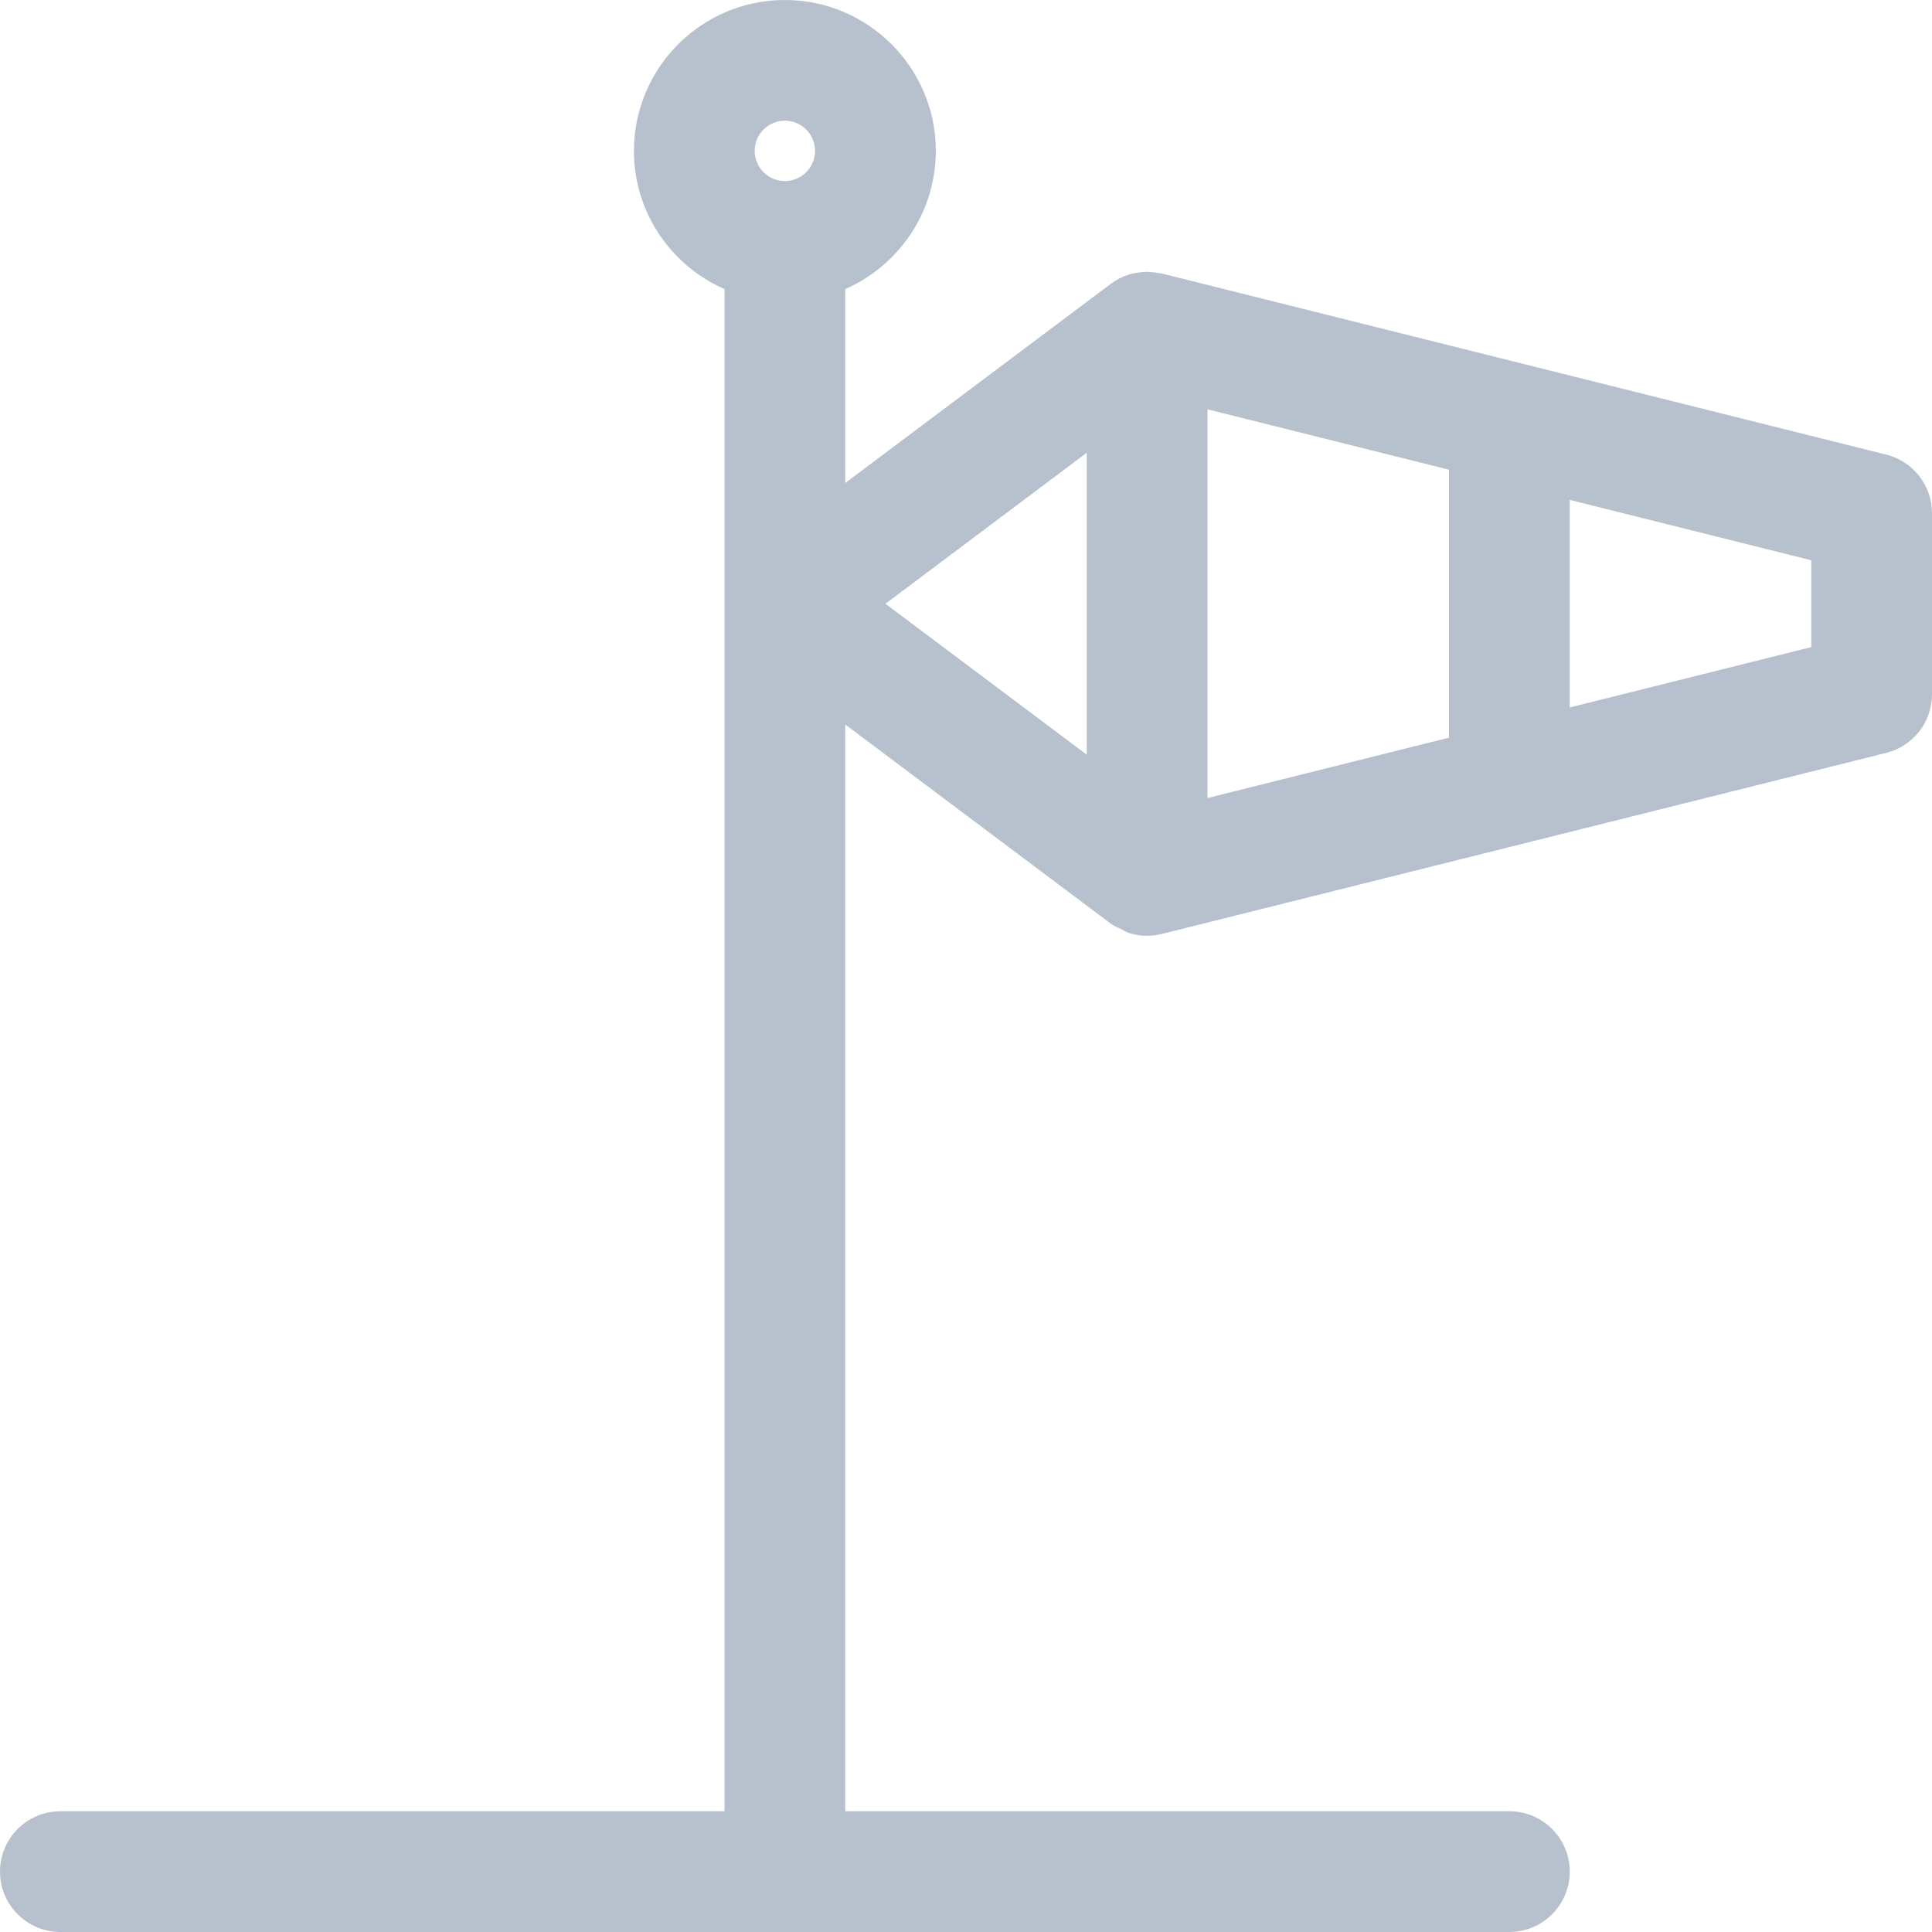 <?xml version="1.0" encoding="UTF-8"?>
<svg width="32px" height="32px" viewBox="0 0 32 32" version="1.1" xmlns="http://www.w3.org/2000/svg" xmlns:xlink="http://www.w3.org/1999/xlink">
    <!-- Generator: sketchtool 53.2 (72643) - https://sketchapp.com -->
    <title>39968738-CFBC-4F5B-881C-AB82ADAEB26E@1.00x</title>
    <desc>Created with sketchtool.</desc>
    <g id="Dashboard-x_2" stroke="none" stroke-width="1" fill="none" fill-rule="evenodd">
        <g id="Icons" transform="translate(-68, -106)" fill="#B6C1CD" fill-rule="nonzero">
            <g id="StatIcon/Direction" transform="translate(60, 98)">
                <path d="M39.242,15.53 L27.242,12.53 C27.228,12.526 27.213,12.527 27.199,12.524 C27.154,12.515 27.109,12.509 27.064,12.507 C27.039,12.505 27.014,12.502 26.989,12.502 C26.938,12.504 26.888,12.509 26.837,12.518 C26.818,12.521 26.799,12.521 26.781,12.526 C26.716,12.54 26.651,12.561 26.589,12.589 C26.585,12.591 26.582,12.592 26.578,12.594 C26.516,12.623 26.456,12.658 26.4,12.7 L22,16 L22,12.788 C22.881,12.401 23.5,11.523 23.5,10.5 C23.5,9.121 22.378,8 21,8 C19.621,8 18.5,9.121 18.5,10.5 C18.5,11.523 19.118,12.402 20,12.788 L20,38 L9,38 C8.448,38 8,38.448 8,39 C8,39.552 8.448,40 9,40 L33,40 C33.552,40 34,39.552 34,39 C34,38.448 33.552,38 33,38 L22,38 L22,20 L26.4,23.3 C26.454,23.34 26.514,23.363 26.573,23.39 C26.61,23.408 26.643,23.434 26.682,23.448 C26.785,23.482 26.892,23.5 26.999,23.5 C26.999,23.5 26.999,23.5 27,23.5 L27,23.5 C27.003,23.5 27.006,23.499 27.009,23.499 C27.085,23.498 27.16,23.488 27.233,23.471 C27.236,23.471 27.239,23.471 27.242,23.47 L39.243,20.47 C39.688,20.358 40,19.959 40,19.5 L40,16.5 C39.999,16.041 39.687,15.64 39.242,15.53 Z M26,20.5 L22.666,18 L26,15.499 L26,20.5 Z M21,9.999 C21.275,9.999 21.5,10.223 21.5,10.499 C21.5,10.775 21.275,10.999 21,10.999 C20.724,10.999 20.5,10.775 20.5,10.499 C20.5,10.223 20.724,9.999 21,9.999 Z M28,14.78 L32,15.78 L32,20.218 L28,21.218 L28,14.78 Z M38,18.718 L34,19.718 L34,16.28 L38,17.28 L38,18.718 Z" id="Shape"></path>
            </g>
        </g>
    </g>
</svg>